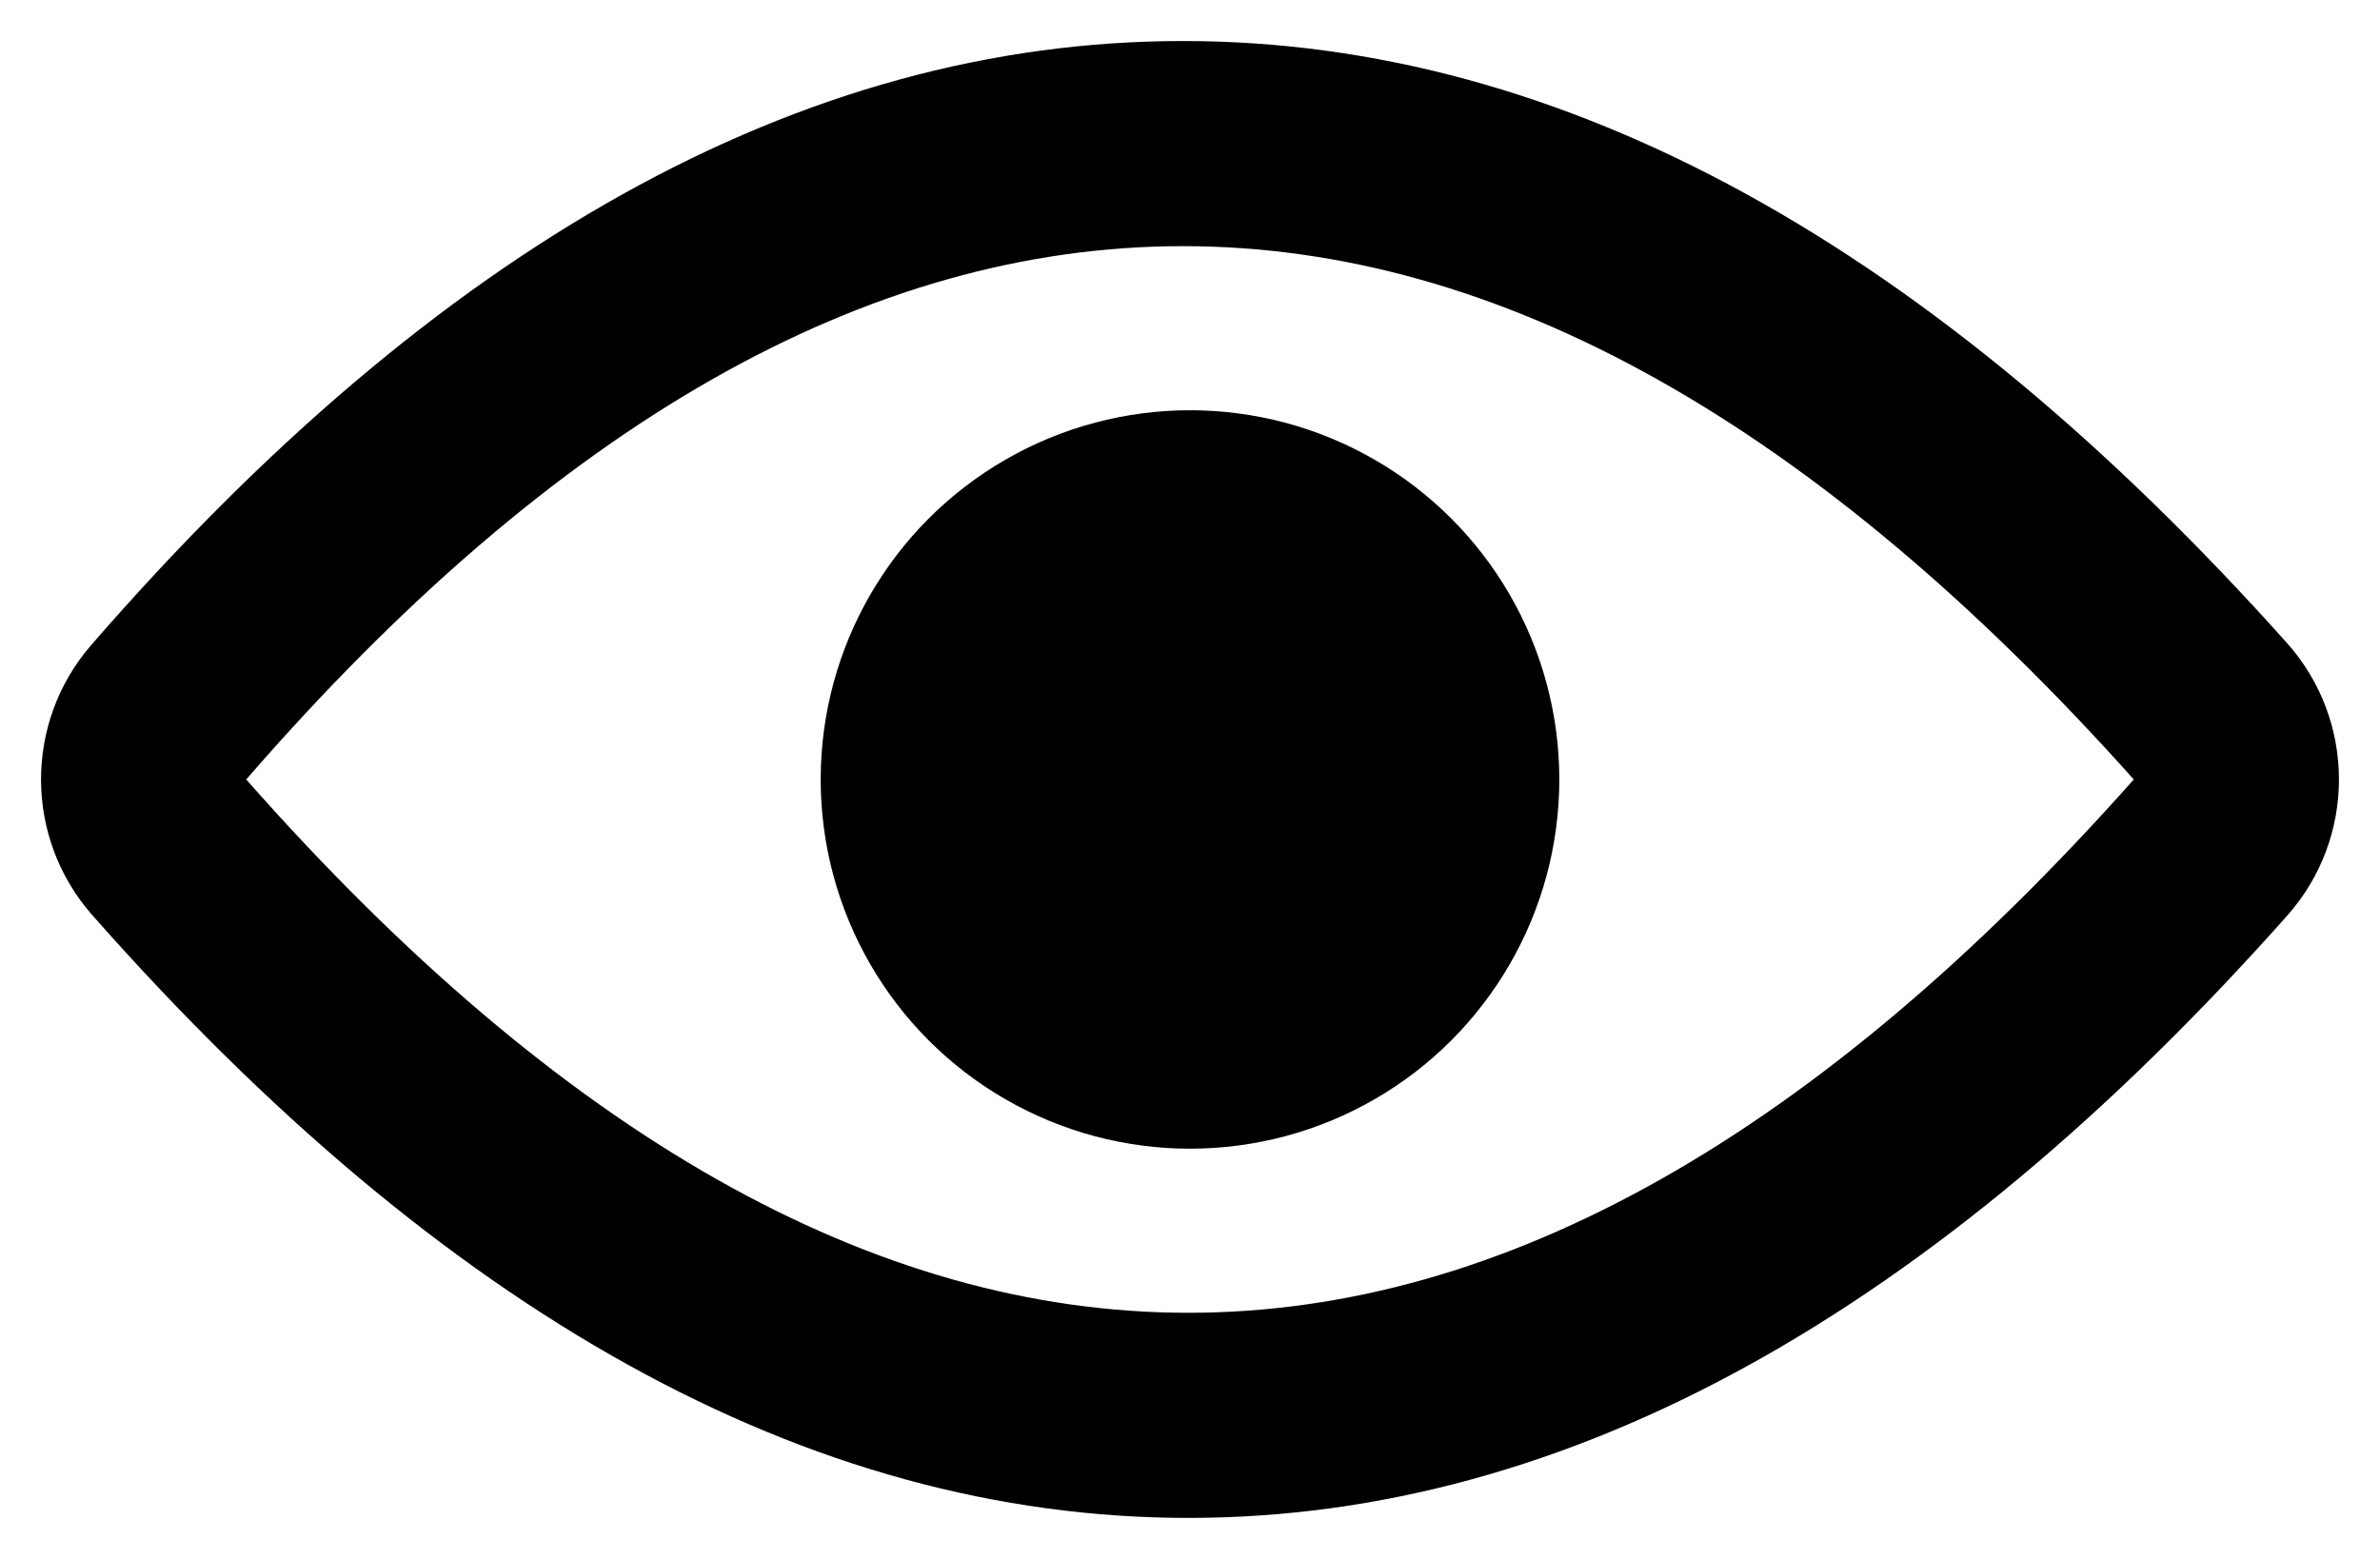 <?xml version="1.0" encoding="UTF-8"?>
<svg width="29px" height="19px" viewBox="0 0 29 19" version="1.1" xmlns="http://www.w3.org/2000/svg" xmlns:xlink="http://www.w3.org/1999/xlink">
    <!-- Generator: Sketch 44.1 (41455) - http://www.bohemiancoding.com/sketch -->
    <title>eye</title>
    <desc>Created with Sketch.</desc>
    <defs></defs>
    <g id="Symbols" stroke="none" stroke-width="1" fill="none" fill-rule="evenodd">
        <g id="icons" transform="translate(-110, -20)" fill="#000000">
            <g id="eye" transform="translate(113, 23)">
                <path d="M0,6.5 C3.823,10.833 7.65,13 11.48,13 C15.31,13 19.15,10.833 23,6.5 C19.125,2.167 15.263,0 11.414,0 C7.565,0 3.761,2.167 0,6.5 Z M-1.888,4.861 C2.307,0.028 6.745,-2.5 11.414,-2.5 C16.071,-2.5 20.555,0.016 24.864,4.834 C25.71,5.78 25.712,7.211 24.869,8.16 C20.586,12.981 16.122,15.5 11.48,15.5 C6.835,15.5 2.382,12.979 -1.875,8.154 C-2.703,7.215 -2.709,5.807 -1.888,4.861 Z" id="Rectangle-3" fill-rule="nonzero"></path>
                <circle id="Oval" cx="11.5" cy="6.5" r="4.5"></circle>
            </g>
        </g>
    </g>
</svg>